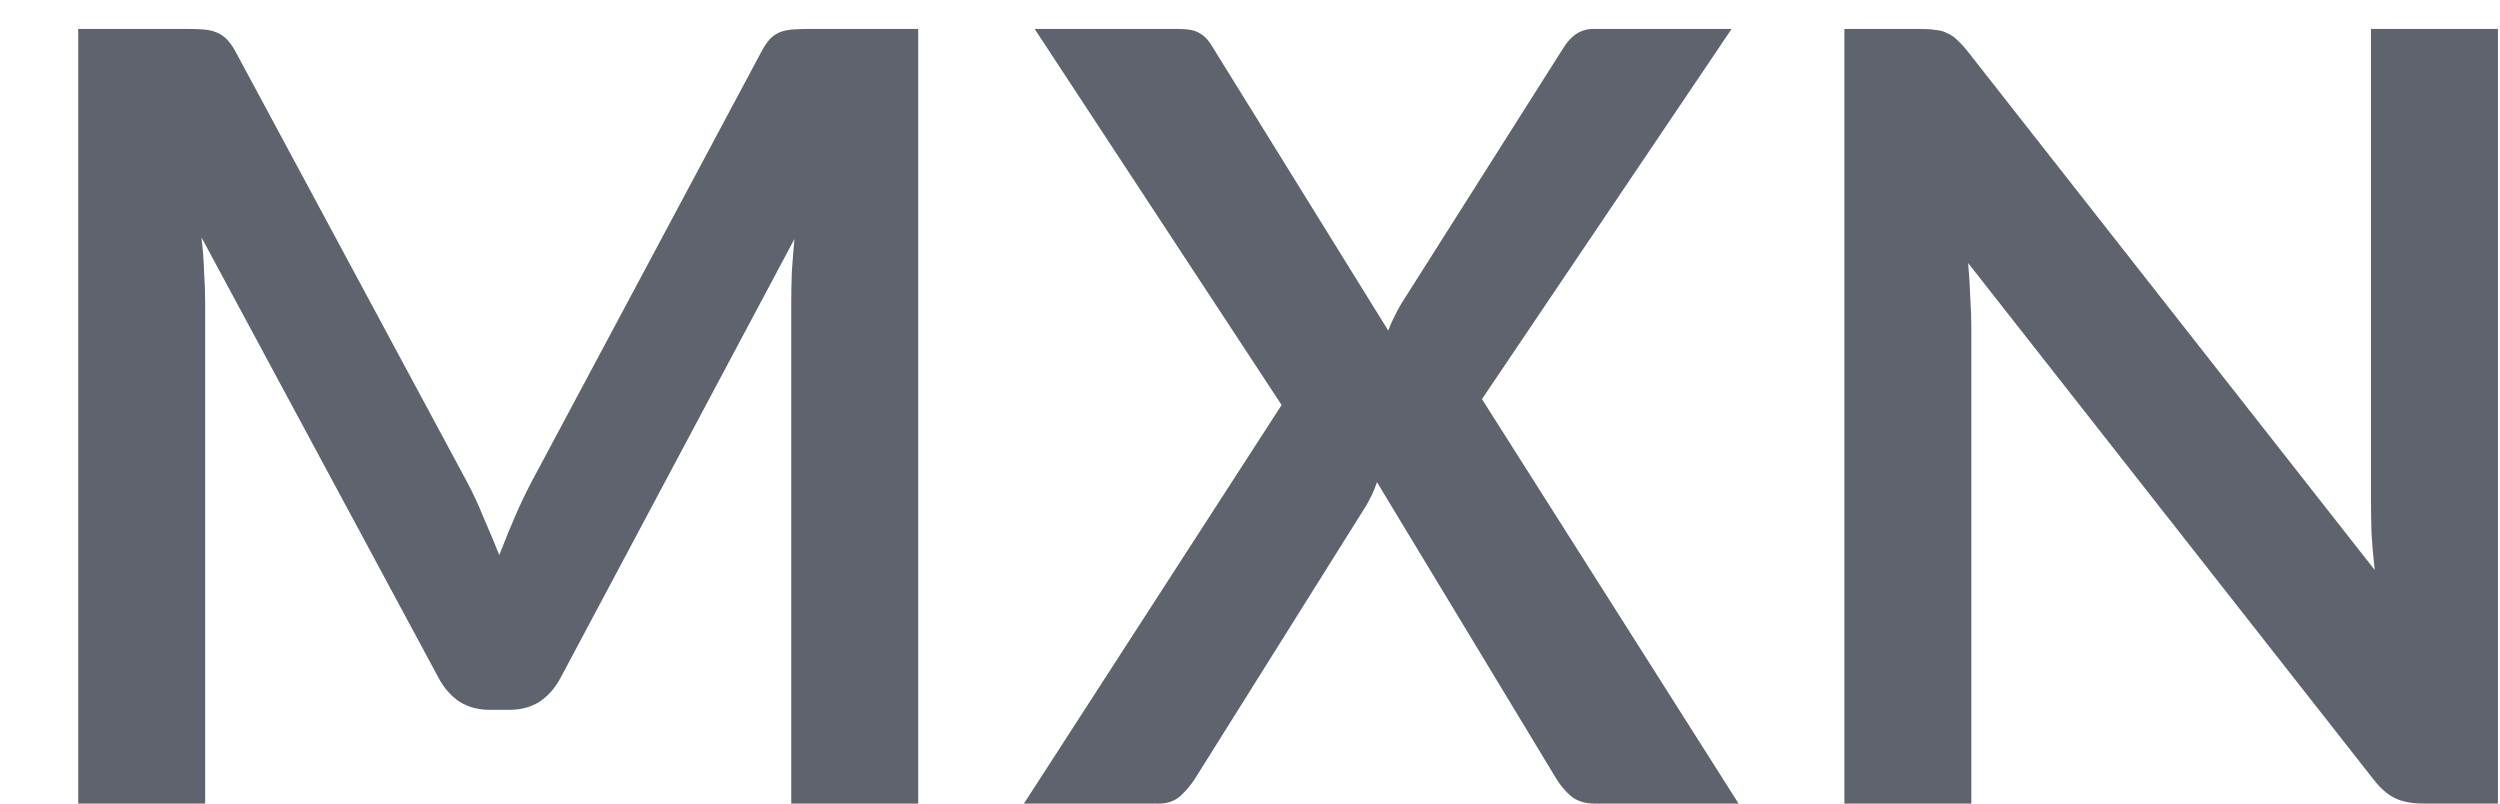 <svg width="28" height="9" viewBox="0 0 28 9" fill="none" xmlns="http://www.w3.org/2000/svg">
<path d="M5.232 5.4C5.3 5.528 5.362 5.662 5.418 5.802C5.478 5.938 5.536 6.076 5.592 6.216C5.648 6.072 5.706 5.93 5.766 5.79C5.826 5.65 5.89 5.516 5.958 5.388L8.526 0.582C8.558 0.522 8.59 0.474 8.622 0.438C8.658 0.402 8.696 0.376 8.736 0.36C8.78 0.344 8.828 0.334 8.88 0.33C8.932 0.326 8.994 0.324 9.066 0.324H10.284V9H8.862V3.396C8.862 3.292 8.864 3.178 8.868 3.054C8.876 2.93 8.886 2.804 8.898 2.676L6.276 7.596C6.216 7.708 6.138 7.796 6.042 7.86C5.946 7.92 5.834 7.95 5.706 7.95H5.484C5.356 7.95 5.244 7.92 5.148 7.86C5.052 7.796 4.974 7.708 4.914 7.596L2.256 2.658C2.272 2.79 2.282 2.92 2.286 3.048C2.294 3.172 2.298 3.288 2.298 3.396V9H0.876V0.324H2.094C2.166 0.324 2.228 0.326 2.28 0.33C2.332 0.334 2.378 0.344 2.418 0.36C2.462 0.376 2.502 0.402 2.538 0.438C2.574 0.474 2.608 0.522 2.64 0.582L5.232 5.4ZM14.354 4.536L11.588 0.324H13.196C13.308 0.324 13.388 0.34 13.436 0.372C13.488 0.4 13.534 0.448 13.574 0.516L15.548 3.702C15.568 3.65 15.59 3.6 15.614 3.552C15.638 3.5 15.666 3.448 15.698 3.396L17.504 0.546C17.592 0.398 17.706 0.324 17.846 0.324H19.394L16.598 4.47L19.472 9H17.858C17.75 9 17.662 8.972 17.594 8.916C17.53 8.86 17.476 8.796 17.432 8.724L15.422 5.4C15.406 5.448 15.388 5.494 15.368 5.538C15.348 5.578 15.328 5.616 15.308 5.652L13.382 8.724C13.338 8.792 13.284 8.856 13.22 8.916C13.156 8.972 13.076 9 12.98 9H11.468L14.354 4.536ZM21.503 0.324C21.575 0.324 21.635 0.328 21.683 0.336C21.731 0.34 21.773 0.352 21.809 0.372C21.849 0.388 21.887 0.414 21.923 0.45C21.959 0.482 21.999 0.526 22.043 0.582L26.597 6.384C26.581 6.244 26.569 6.108 26.561 5.976C26.557 5.84 26.555 5.714 26.555 5.598V0.324H27.977V9H27.143C27.015 9 26.909 8.98 26.825 8.94C26.741 8.9 26.659 8.828 26.579 8.724L22.043 2.946C22.055 3.074 22.063 3.202 22.067 3.33C22.075 3.454 22.079 3.568 22.079 3.672V9H20.657V0.324H21.503Z" fill="#5e636e"/>
</svg>
